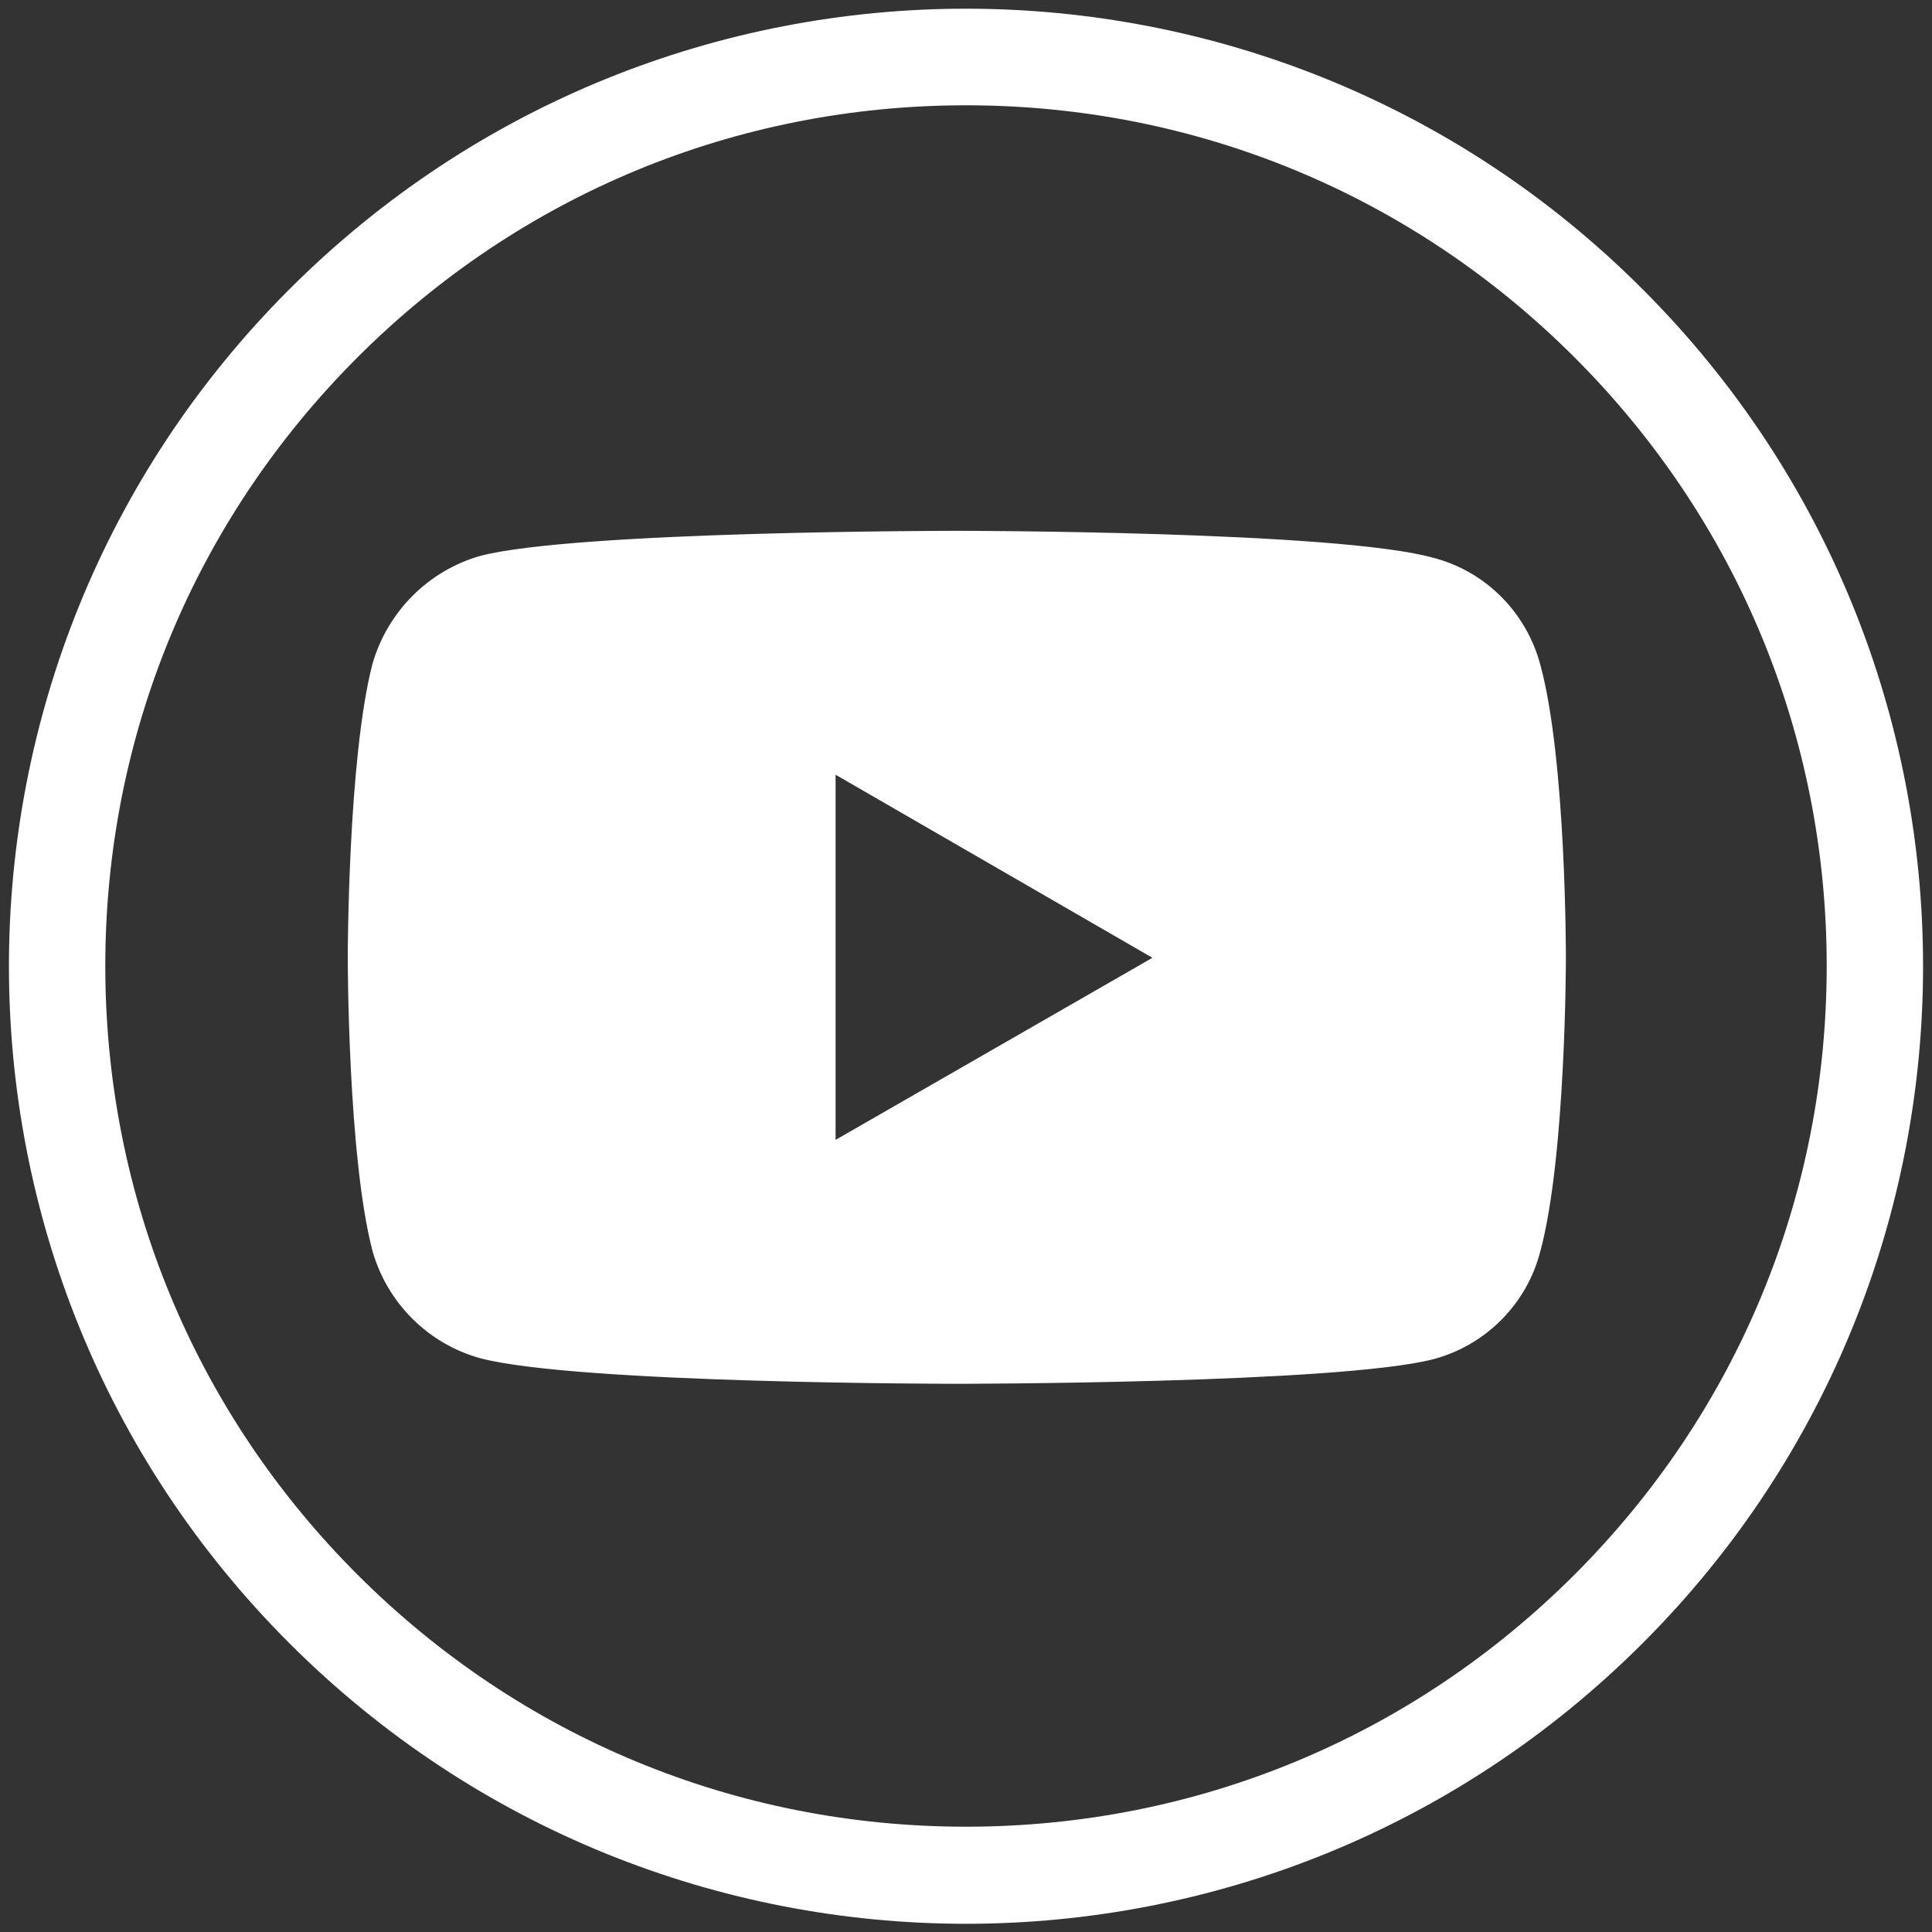 <?xml version="1.0" encoding="utf-8"?>
<!-- Generator: Adobe Illustrator 24.0.2, SVG Export Plug-In . SVG Version: 6.00 Build 0)  -->
<svg version="1.1" id="Capa_1" xmlns="http://www.w3.org/2000/svg" xmlns:xlink="http://www.w3.org/1999/xlink" x="0px" y="0px"
	 viewBox="0 0 400 400" style="enable-background:new 0 0 400 400;" xml:space="preserve">
<rect x="0" y="0" width="400" height="400" fill="#333333" stroke="none"/>
<style type="text/css">
	.st0{fill:#FFFFFF;}
</style>
<title>Burbuja red</title>
<g id="g4167">
	<path id="path4156" class="st0" d="M198.1,109.9c0,0-78.9,0-98.7,5.2c-10.8,3.1-19.2,11.6-22.3,22.4c-5.1,19.8-5.1,60.8-5.1,60.8
		s0,41.1,5.1,60.6c3,10.8,11.5,19.3,22.3,22.3c20,5.3,98.6,5.3,98.6,5.3s79,0,98.8-5.1c10.8-2.9,19.3-11.4,22.1-22.3
		c5.3-19.6,5.3-60.6,5.3-60.6s0.1-41.1-5.3-60.9c-2.9-10.8-11.3-19.3-22.1-22.1C277.1,109.9,198.1,109.9,198.1,109.9z M173,160.4
		l65.6,37.9L173,236V160.4z"/>
</g>
<g>
	<g>
		<path class="st0" d="M200,21.8c47.6,0,92.3,18.5,126,52.2s52.2,78.4,52.2,126s-18.5,92.3-52.2,126s-78.4,52.2-126,52.2
			S107.7,359.7,74,326s-52.2-78.4-52.2-126S40.3,107.7,74,74S152.4,21.8,200,21.8 M200,1.8c-50.7,0-101.4,19.4-140.1,58.1
			c-77.4,77.4-77.4,202.9,0,280.3c38.7,38.7,89.4,58.1,140.1,58.1s101.4-19.4,140.1-58.1c77.4-77.4,77.4-202.9,0-280.3
			C301.5,21.2,250.7,1.8,200,1.8L200,1.8z"/>
	</g>
</g>
</svg>
